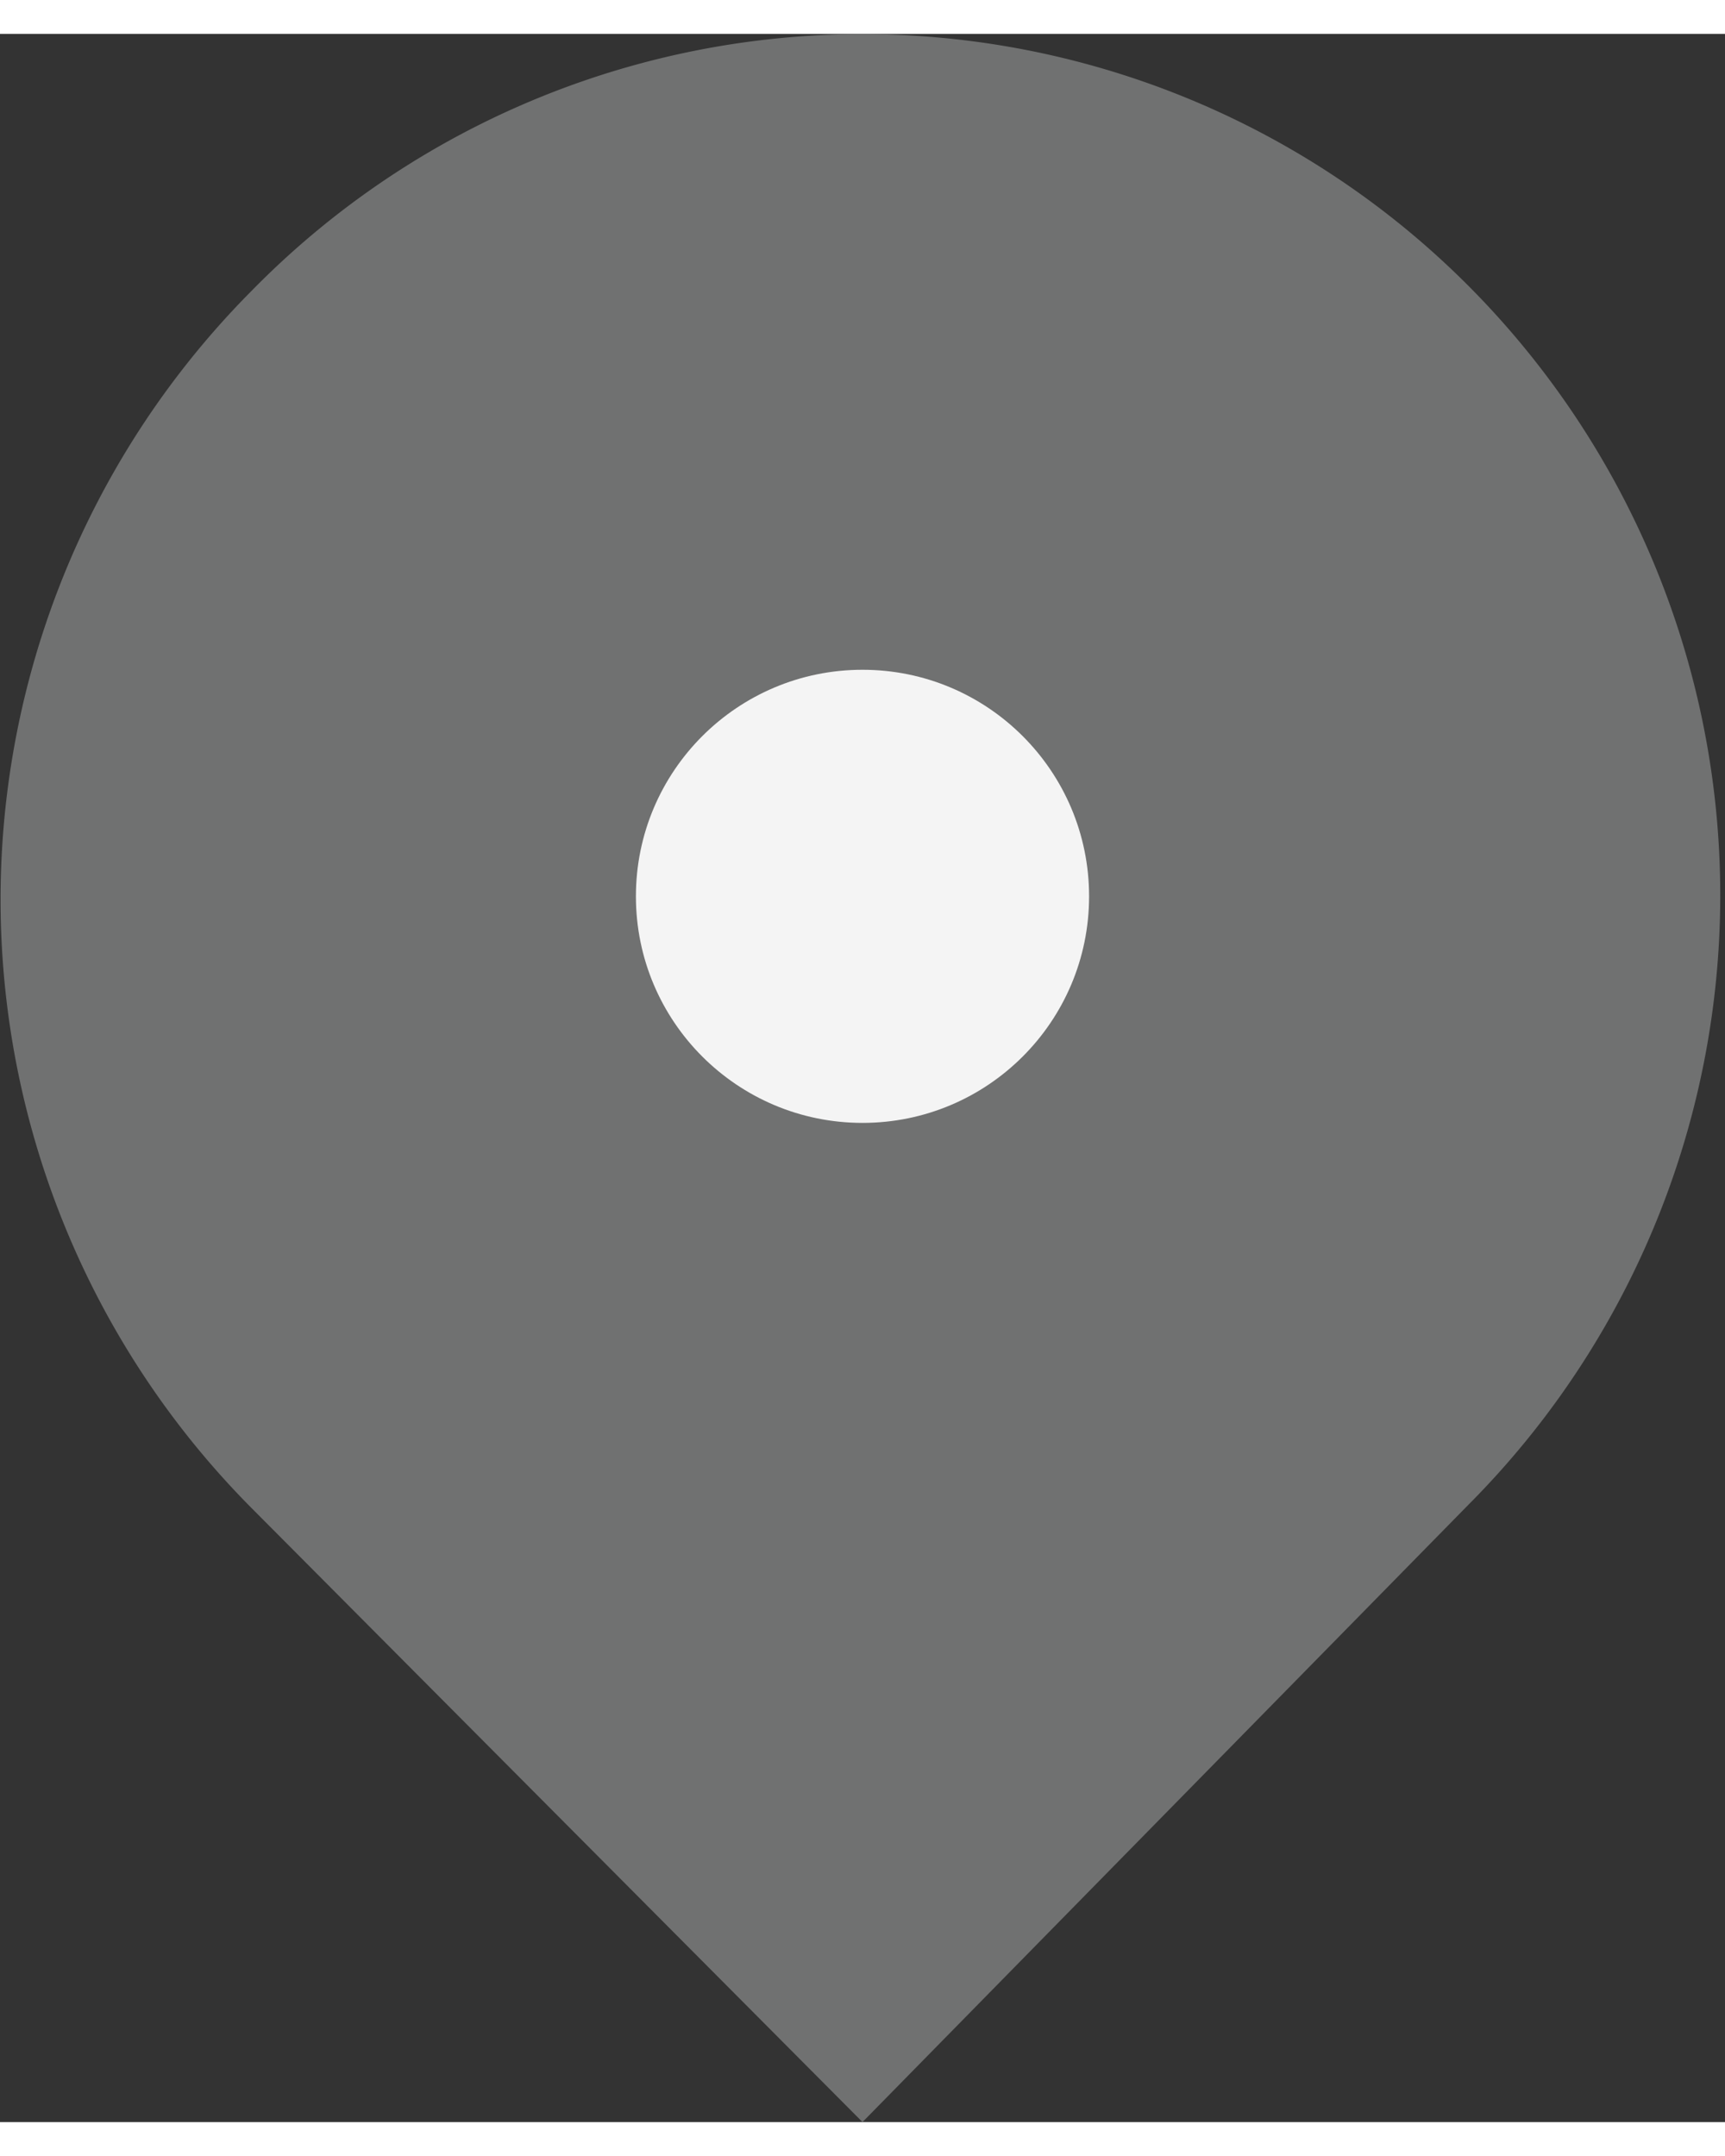 <svg xmlns="http://www.w3.org/2000/svg" viewBox="0 0 16.52 20" width="16" height="20"><rect x="0" y="0" width="16.52" height="20" fill="#333333" stroke="none"/><defs><style>.cls-1{fill:#707171;}.cls-2{fill:#f4f4f4;}</style></defs><title>Asset 1</title><g id="Layer_2" data-name="Layer 2"><g id="Layer_1-2" data-name="Layer 1"><g id="Pin_-_1" data-name="Pin - 1"><path class="cls-1" d="M14.07,2.42l0,0a8.27,8.27,0,0,1,0,11.66L8.26,20,2.41,14.12a8.27,8.27,0,0,1,0-11.66l0,0A8.19,8.19,0,0,1,14.07,2.42Z"/><ellipse class="cls-2" cx="8.26" cy="8.26" rx="2.17" ry="2.17"/></g></g></g></svg>
